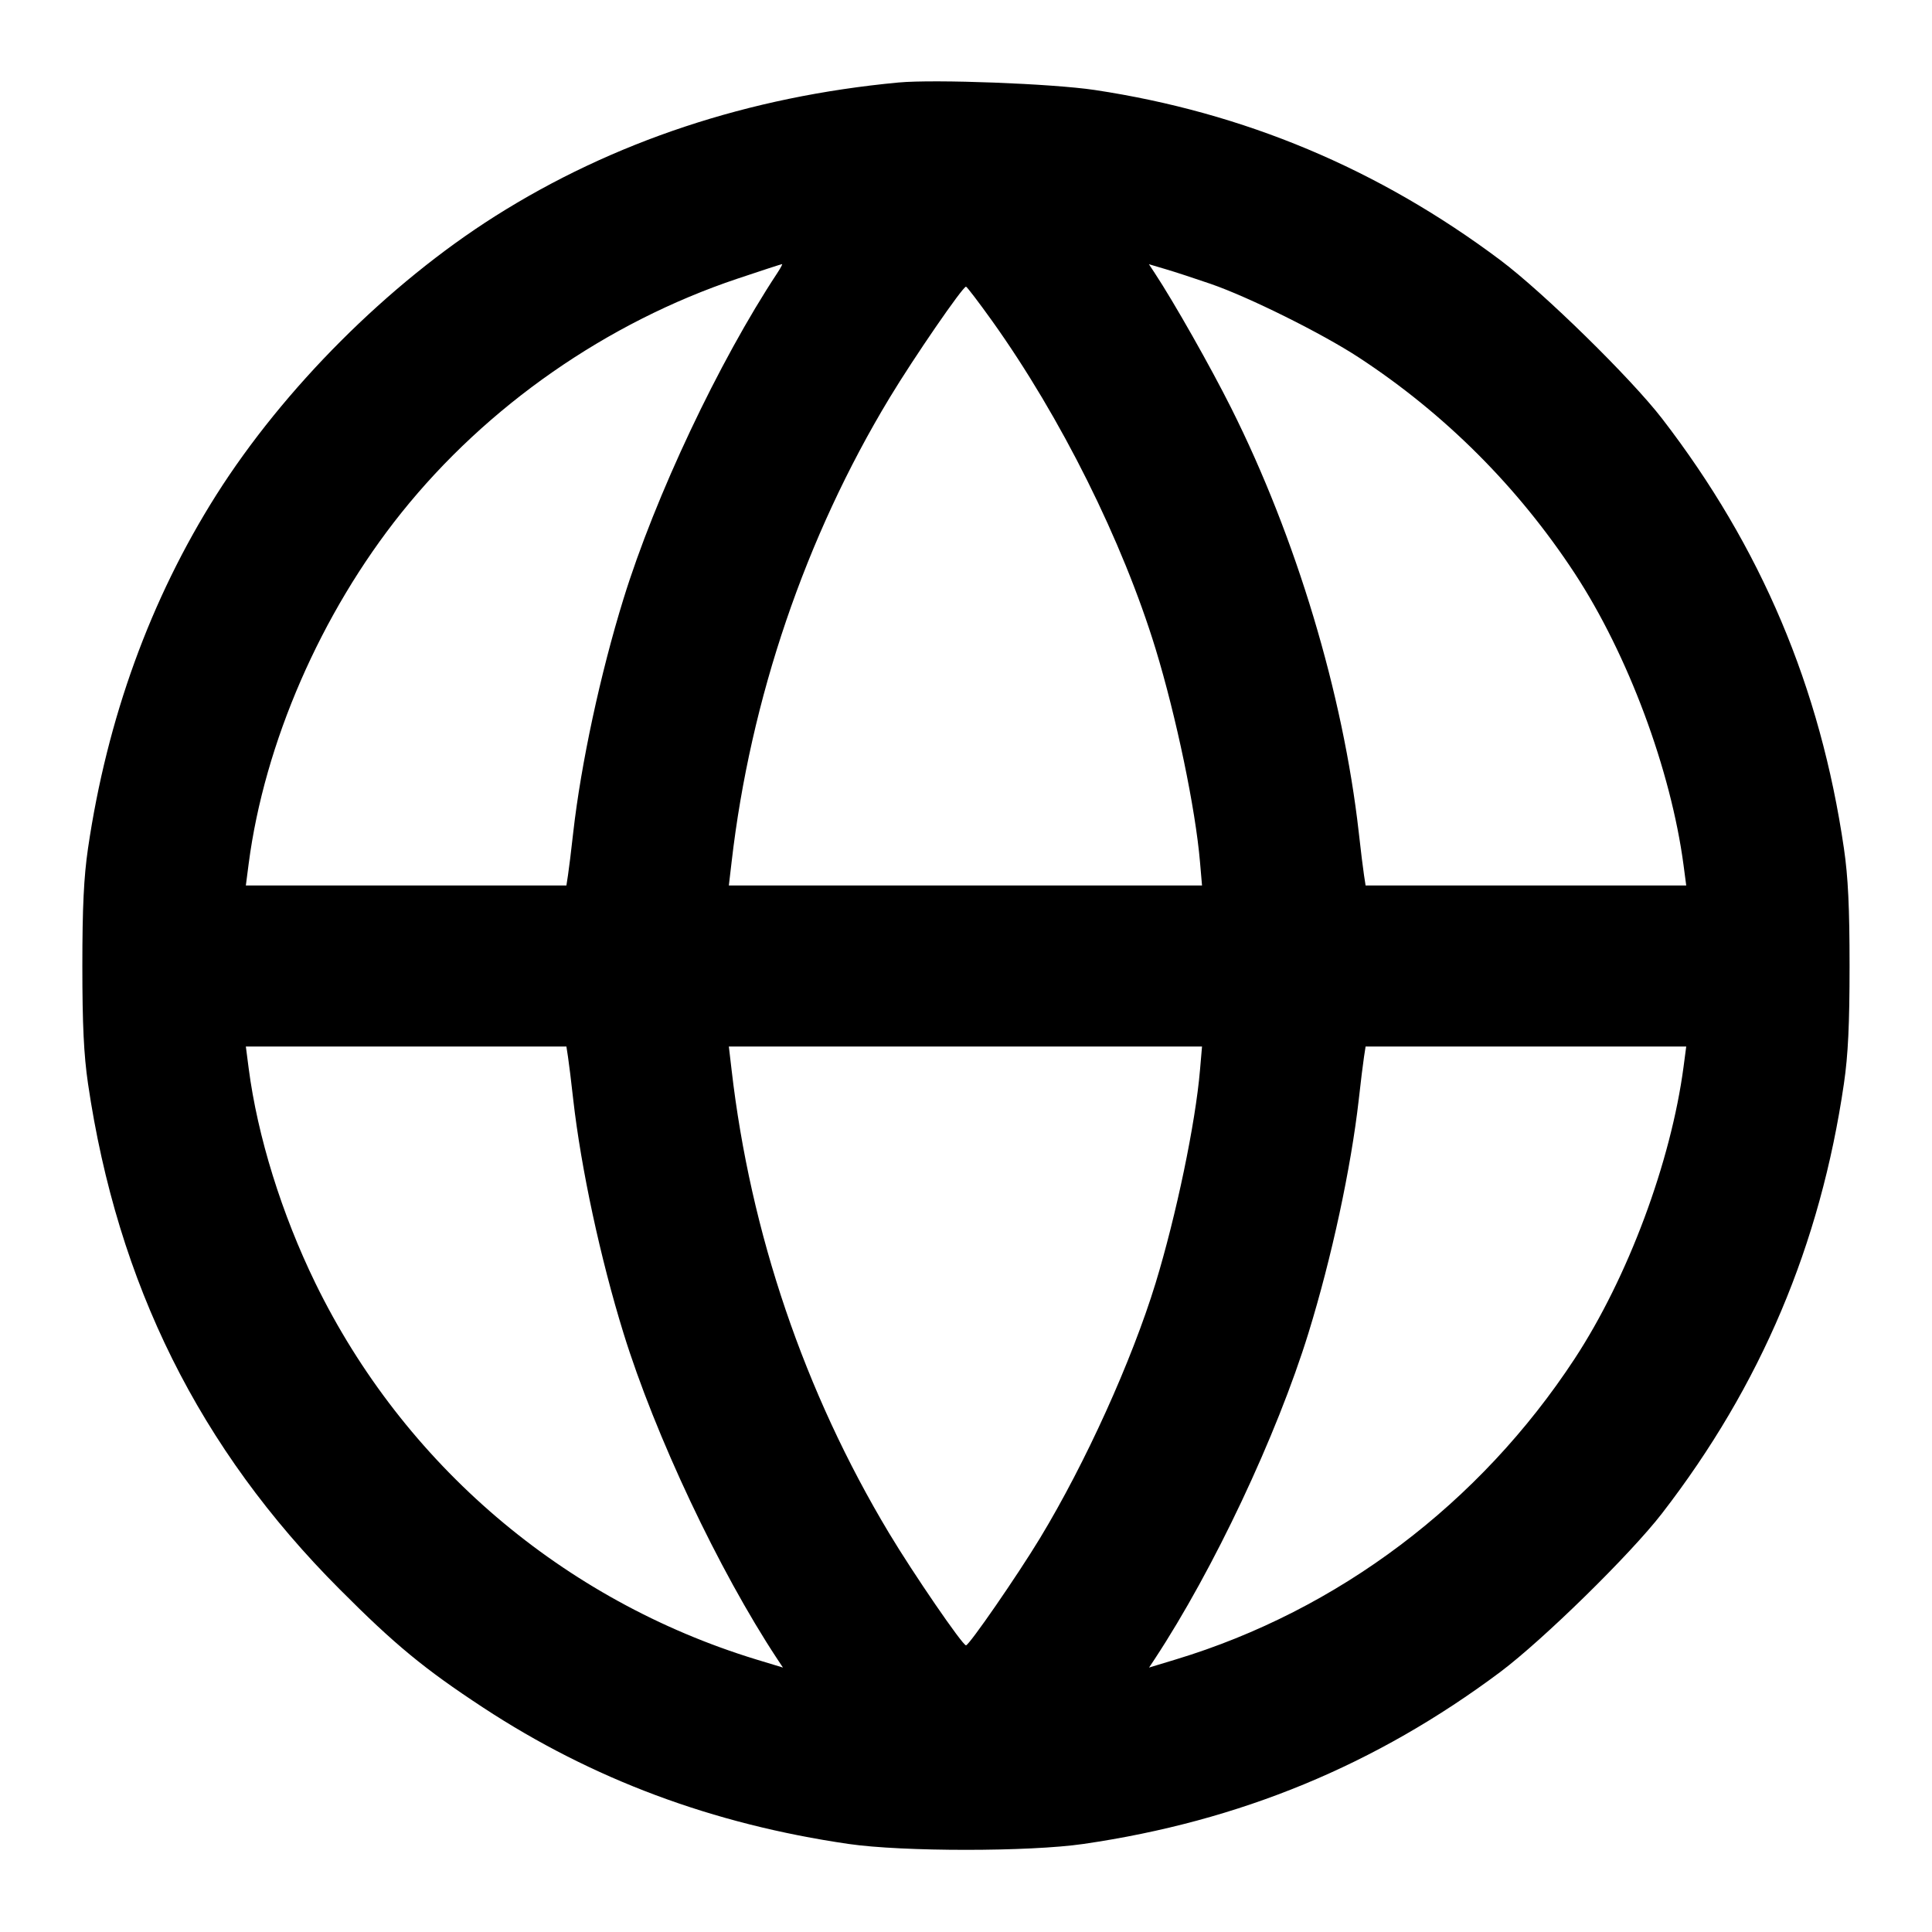 <svg xmlns="http://www.w3.org/2000/svg" width="24" height="24" viewBox="0 0 24 24" fill="none" stroke="currentColor" stroke-width="2" stroke-linecap="round" stroke-linejoin="round"><path d="M11.160 1.025 C 9.301 1.200,7.615 1.759,6.148 2.687 C 4.822 3.527,3.527 4.822,2.687 6.148 C 1.869 7.442,1.330 8.925,1.093 10.540 C 1.041 10.896,1.023 11.273,1.023 12.000 C 1.023 12.727,1.041 13.104,1.093 13.460 C 1.459 15.949,2.477 17.997,4.219 19.742 C 4.905 20.431,5.272 20.733,6.000 21.211 C 7.357 22.102,8.852 22.660,10.540 22.906 C 11.211 23.004,12.789 23.004,13.460 22.906 C 15.405 22.623,17.091 21.926,18.637 20.770 C 19.170 20.370,20.252 19.310,20.646 18.800 C 21.874 17.211,22.614 15.461,22.906 13.460 C 22.958 13.105,22.976 12.724,22.976 12.000 C 22.976 11.276,22.958 10.895,22.906 10.540 C 22.614 8.540,21.878 6.798,20.647 5.200 C 20.259 4.697,19.173 3.633,18.637 3.231 C 17.124 2.097,15.456 1.398,13.600 1.118 C 13.075 1.039,11.609 0.983,11.160 1.025 M9.657 3.390 C 8.930 4.491,8.138 6.168,7.745 7.440 C 7.458 8.368,7.218 9.485,7.121 10.340 C 7.097 10.560,7.067 10.798,7.056 10.870 L 7.036 11.000 5.045 11.000 L 3.054 11.000 3.089 10.730 C 3.285 9.229,3.986 7.619,4.987 6.369 C 6.050 5.042,7.538 4.006,9.160 3.462 C 9.457 3.362,9.707 3.281,9.715 3.281 C 9.723 3.280,9.697 3.329,9.657 3.390 M15.038 3.526 C 15.514 3.690,16.427 4.144,16.880 4.441 C 17.949 5.141,18.857 6.049,19.560 7.120 C 20.223 8.131,20.757 9.564,20.914 10.750 L 20.947 11.000 18.955 11.000 L 16.964 11.000 16.944 10.870 C 16.933 10.798,16.903 10.560,16.879 10.340 C 16.685 8.621,16.102 6.680,15.294 5.068 C 15.038 4.557,14.584 3.755,14.344 3.391 L 14.272 3.282 14.484 3.345 C 14.600 3.379,14.849 3.461,15.038 3.526 M12.327 3.990 C 13.180 5.186,13.945 6.722,14.355 8.060 C 14.611 8.899,14.851 10.047,14.907 10.710 L 14.932 11.000 11.993 11.000 L 9.054 11.000 9.088 10.710 C 9.322 8.680,10.006 6.670,11.052 4.940 C 11.354 4.440,11.959 3.561,12.000 3.561 C 12.011 3.561,12.158 3.754,12.327 3.990 M7.056 13.130 C 7.067 13.202,7.097 13.440,7.121 13.660 C 7.218 14.515,7.458 15.632,7.745 16.560 C 8.138 17.831,8.930 19.509,9.655 20.608 L 9.726 20.715 9.393 20.614 C 6.997 19.881,5.015 18.189,3.918 15.940 C 3.499 15.080,3.199 14.117,3.089 13.270 L 3.054 13.000 5.045 13.000 L 7.036 13.000 7.056 13.130 M14.907 13.290 C 14.851 13.953,14.611 15.101,14.355 15.940 C 14.058 16.908,13.484 18.175,12.919 19.108 C 12.638 19.572,12.039 20.439,12.000 20.439 C 11.957 20.439,11.347 19.550,11.043 19.043 C 9.993 17.294,9.322 15.319,9.088 13.290 L 9.054 13.000 11.993 13.000 L 14.932 13.000 14.907 13.290 M20.914 13.250 C 20.757 14.436,20.223 15.869,19.560 16.880 C 18.380 18.679,16.624 20.003,14.607 20.614 L 14.274 20.715 14.345 20.608 C 15.075 19.499,15.860 17.835,16.254 16.560 C 16.543 15.623,16.782 14.513,16.879 13.660 C 16.903 13.440,16.933 13.202,16.944 13.130 L 16.964 13.000 18.955 13.000 L 20.947 13.000 20.914 13.250 " stroke="none" fill="black" fill-rule="evenodd"></path></svg>
